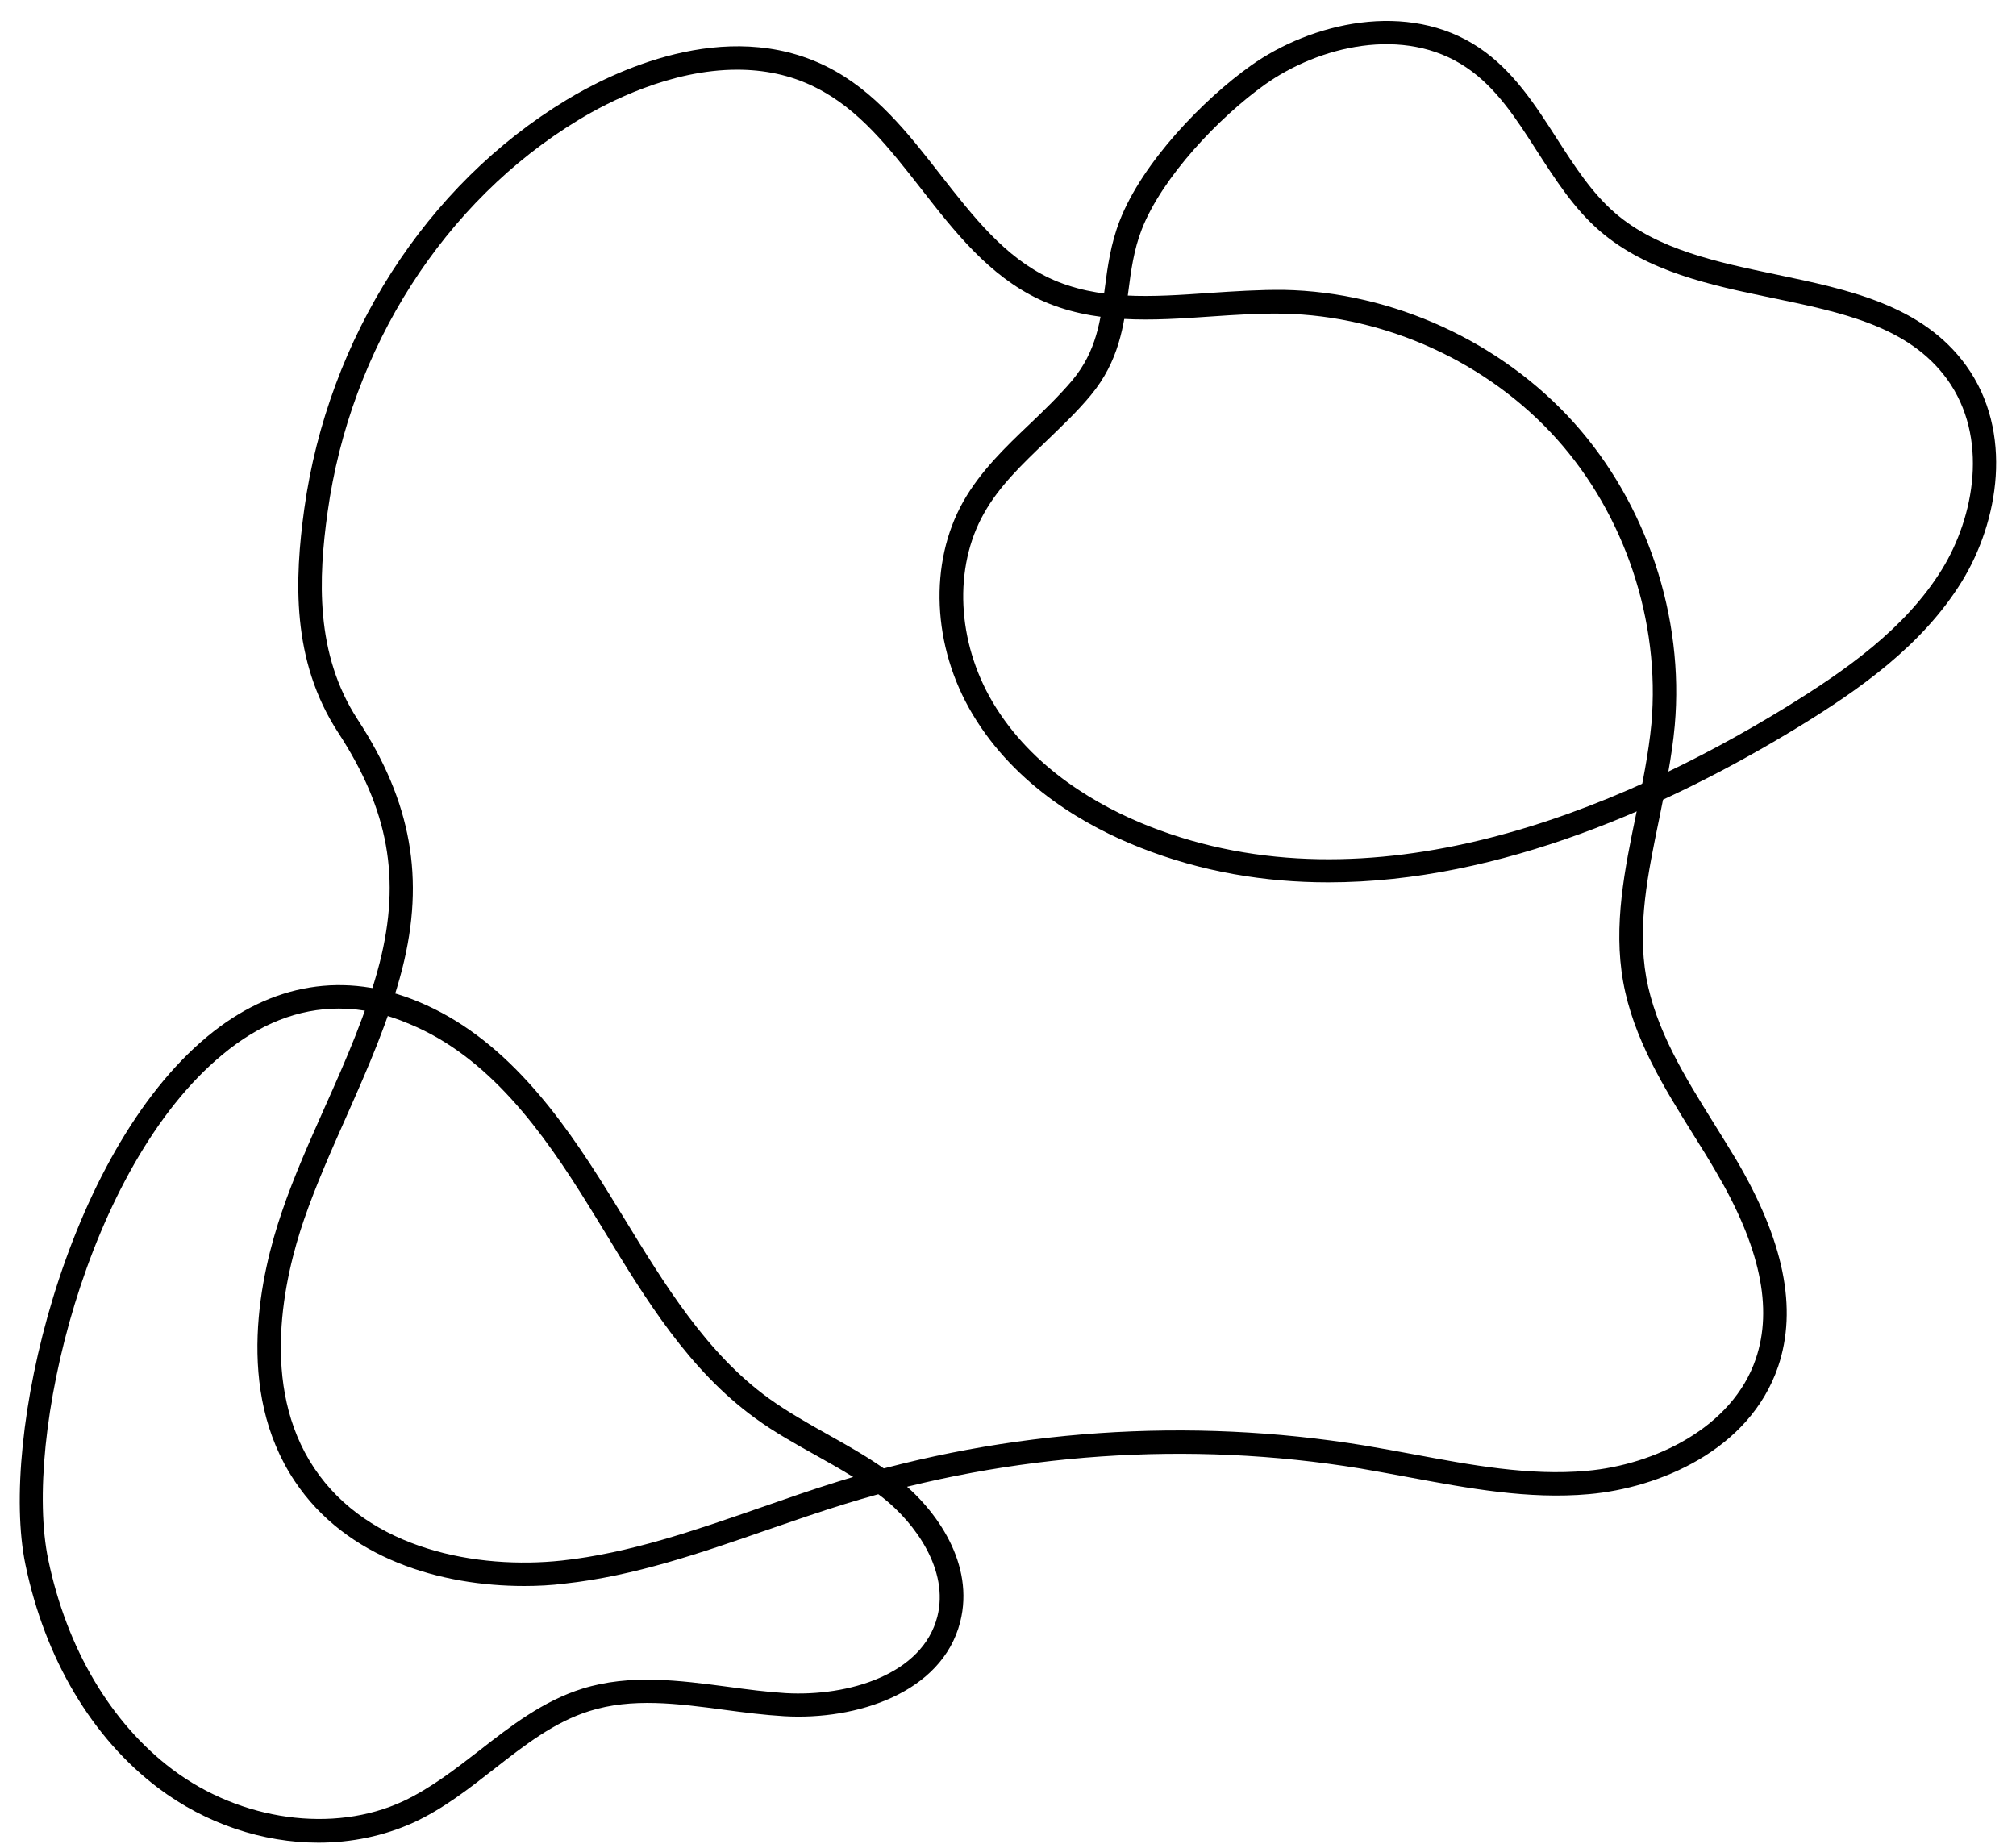 <?xml version="1.0" encoding="UTF-8" standalone="no"?><svg xmlns="http://www.w3.org/2000/svg" xmlns:xlink="http://www.w3.org/1999/xlink" fill="#000000" height="78.3" preserveAspectRatio="xMidYMid meet" version="1" viewBox="8.7 11.9 85.6 78.3" width="85.6" zoomAndPan="magnify"><g id="change1_1"><path d="M30.96,79.25c-3.53,0-7.55-1.15-9.75-4.46c-2.57-3.85-1.44-8.81-0.54-11.43c0.52-1.53,1.19-3.02,1.83-4.46 c0.88-1.97,1.78-4.01,2.32-6.11c0.91-3.58,0.38-6.5-1.76-9.78c-2-3.07-1.85-6.52-1.44-9.5c1.01-7.26,5.17-13.76,11.14-17.37l0,0 c1.88-1.14,6.73-3.57,11.05-1.41c2.04,1.02,3.46,2.84,4.83,4.6c1.4,1.79,2.72,3.48,4.62,4.38c2.06,0.96,4.36,0.8,6.8,0.63 c1.04-0.07,2.11-0.14,3.15-0.13c4.63,0.09,9.23,2.2,12.32,5.64c3.09,3.44,4.69,8.25,4.28,12.86c-0.12,1.33-0.4,2.67-0.66,3.96 c-0.48,2.33-0.94,4.53-0.55,6.74c0.4,2.21,1.64,4.22,2.85,6.16c0.32,0.52,0.65,1.04,0.96,1.56c2.04,3.46,2.62,6.34,1.79,8.8 c-1.22,3.58-5.09,5.16-8.03,5.42c-2.58,0.23-5.13-0.25-7.61-0.71c-0.7-0.13-1.4-0.26-2.1-0.38c-7.26-1.19-14.82-0.67-21.86,1.5 c-1.11,0.34-2.22,0.73-3.33,1.11c-2.77,0.96-5.63,1.96-8.61,2.28C32.11,79.22,31.54,79.25,30.96,79.25z M40,14.86 c-2.83,0-5.48,1.37-6.73,2.13l0,0c-5.71,3.46-9.69,9.69-10.66,16.66c-0.39,2.79-0.54,6.02,1.28,8.81 c2.28,3.49,2.86,6.75,1.89,10.58c-0.56,2.18-1.48,4.26-2.37,6.27c-0.63,1.42-1.29,2.9-1.8,4.38c-0.84,2.44-1.9,7.06,0.43,10.55 c2.32,3.48,6.95,4.31,10.51,3.93c2.87-0.31,5.68-1.29,8.39-2.23c1.12-0.39,2.23-0.78,3.36-1.13c7.18-2.22,14.9-2.74,22.31-1.53 c0.71,0.12,1.42,0.25,2.12,0.38c2.41,0.45,4.9,0.92,7.34,0.7c2.86-0.25,6.18-1.82,7.18-4.75c0.74-2.17,0.18-4.78-1.7-7.97 c-0.3-0.52-0.62-1.03-0.94-1.54c-1.26-2.02-2.56-4.11-2.99-6.51c-0.43-2.4,0.07-4.8,0.55-7.12c0.26-1.26,0.53-2.57,0.65-3.84 c0.38-4.34-1.12-8.86-4.03-12.1c-2.91-3.24-7.24-5.22-11.6-5.31c-1-0.02-2.05,0.05-3.07,0.12c-2.46,0.17-5,0.35-7.3-0.73 c-2.12-1-3.58-2.86-4.99-4.67c-1.37-1.75-2.65-3.4-4.49-4.32C42.26,15.07,41.11,14.86,40,14.86z" fill="#000000"/></g><g id="change2_1"><path d="M65.1,49.37c-2.68,0-5.37-0.44-8-1.48c-2.23-0.88-5.27-2.58-7.11-5.67c-1.71-2.87-1.86-6.41-0.39-9.02 c0.73-1.29,1.79-2.31,2.82-3.29c0.62-0.59,1.26-1.21,1.81-1.86c1.03-1.24,1.2-2.53,1.38-3.91c0.12-0.92,0.25-1.88,0.63-2.86 c0.97-2.5,3.57-5.17,5.58-6.6h0c2.53-1.8,6.65-2.8,9.69-0.75c1.44,0.97,2.38,2.43,3.29,3.85c0.76,1.18,1.48,2.3,2.47,3.16 c1.81,1.57,4.38,2.1,6.86,2.62c3.05,0.64,6.19,1.29,8.05,3.86c2.04,2.83,1.38,6.65-0.19,9.19c-1.67,2.7-4.33,4.57-6.96,6.18 C79.67,46.06,72.45,49.37,65.1,49.37z M62.41,15.49c-1.95,1.39-4.37,3.94-5.23,6.15c-0.34,0.87-0.46,1.77-0.57,2.63 c-0.19,1.46-0.39,2.96-1.6,4.42c-0.58,0.7-1.25,1.33-1.89,1.95c-1.02,0.98-1.99,1.9-2.64,3.06c-1.3,2.3-1.15,5.45,0.37,8.02 c1.69,2.85,4.53,4.43,6.62,5.26c9.46,3.74,19.93-0.67,27.05-5.04c2.52-1.55,5.07-3.33,6.63-5.85c1.39-2.25,2-5.62,0.23-8.08 c-1.63-2.25-4.45-2.84-7.44-3.46c-2.61-0.54-5.3-1.11-7.31-2.84c-1.1-0.95-1.89-2.19-2.66-3.38c-0.89-1.39-1.73-2.7-3-3.56 C68.31,12.96,64.67,13.88,62.41,15.49L62.41,15.49z" fill="#000000"/></g><g id="change2_2"><path d="M22.22,90.15c-2.35,0-4.77-0.79-6.8-2.32c-2.8-2.11-4.81-5.48-5.64-9.49c-1.12-5.38,1.69-17.43,7.73-22.43 c2.74-2.27,5.84-2.77,8.96-1.47l0,0c3.61,1.5,6.01,4.79,8.07,8.12l0.64,1.04c1.73,2.83,3.51,5.76,6.16,7.68 c0.78,0.56,1.64,1.05,2.48,1.52c1.01,0.57,2.06,1.15,3,1.9c1.69,1.34,3.27,3.64,2.65,6.08c-0.77,3.01-4.4,4.18-7.47,4 c-0.85-0.05-1.71-0.16-2.53-0.27c-2.02-0.27-3.93-0.52-5.74,0.05c-1.5,0.47-2.74,1.44-4.06,2.47c-1.06,0.83-2.16,1.69-3.42,2.27 C24.99,89.87,23.62,90.15,22.22,90.15z M23.09,54.73c-1.72,0-3.38,0.65-4.95,1.96c-5.78,4.78-8.47,16.31-7.39,21.45 c0.79,3.78,2.66,6.93,5.27,8.9c2.9,2.18,6.84,2.73,9.8,1.35c1.15-0.54,2.21-1.36,3.23-2.15c1.33-1.04,2.71-2.11,4.38-2.63 c2.02-0.63,4.13-0.35,6.17-0.08c0.81,0.11,1.65,0.22,2.46,0.27c2.67,0.15,5.81-0.79,6.44-3.25c0.5-1.97-0.93-3.95-2.3-5.04 c-0.87-0.69-1.84-1.24-2.86-1.81c-0.86-0.48-1.76-0.98-2.58-1.58c-2.81-2.04-4.65-5.05-6.42-7.97l-0.64-1.04 c-1.97-3.19-4.25-6.33-7.6-7.72C25.06,54.94,24.07,54.73,23.09,54.73z" fill="#000000"/></g></svg>